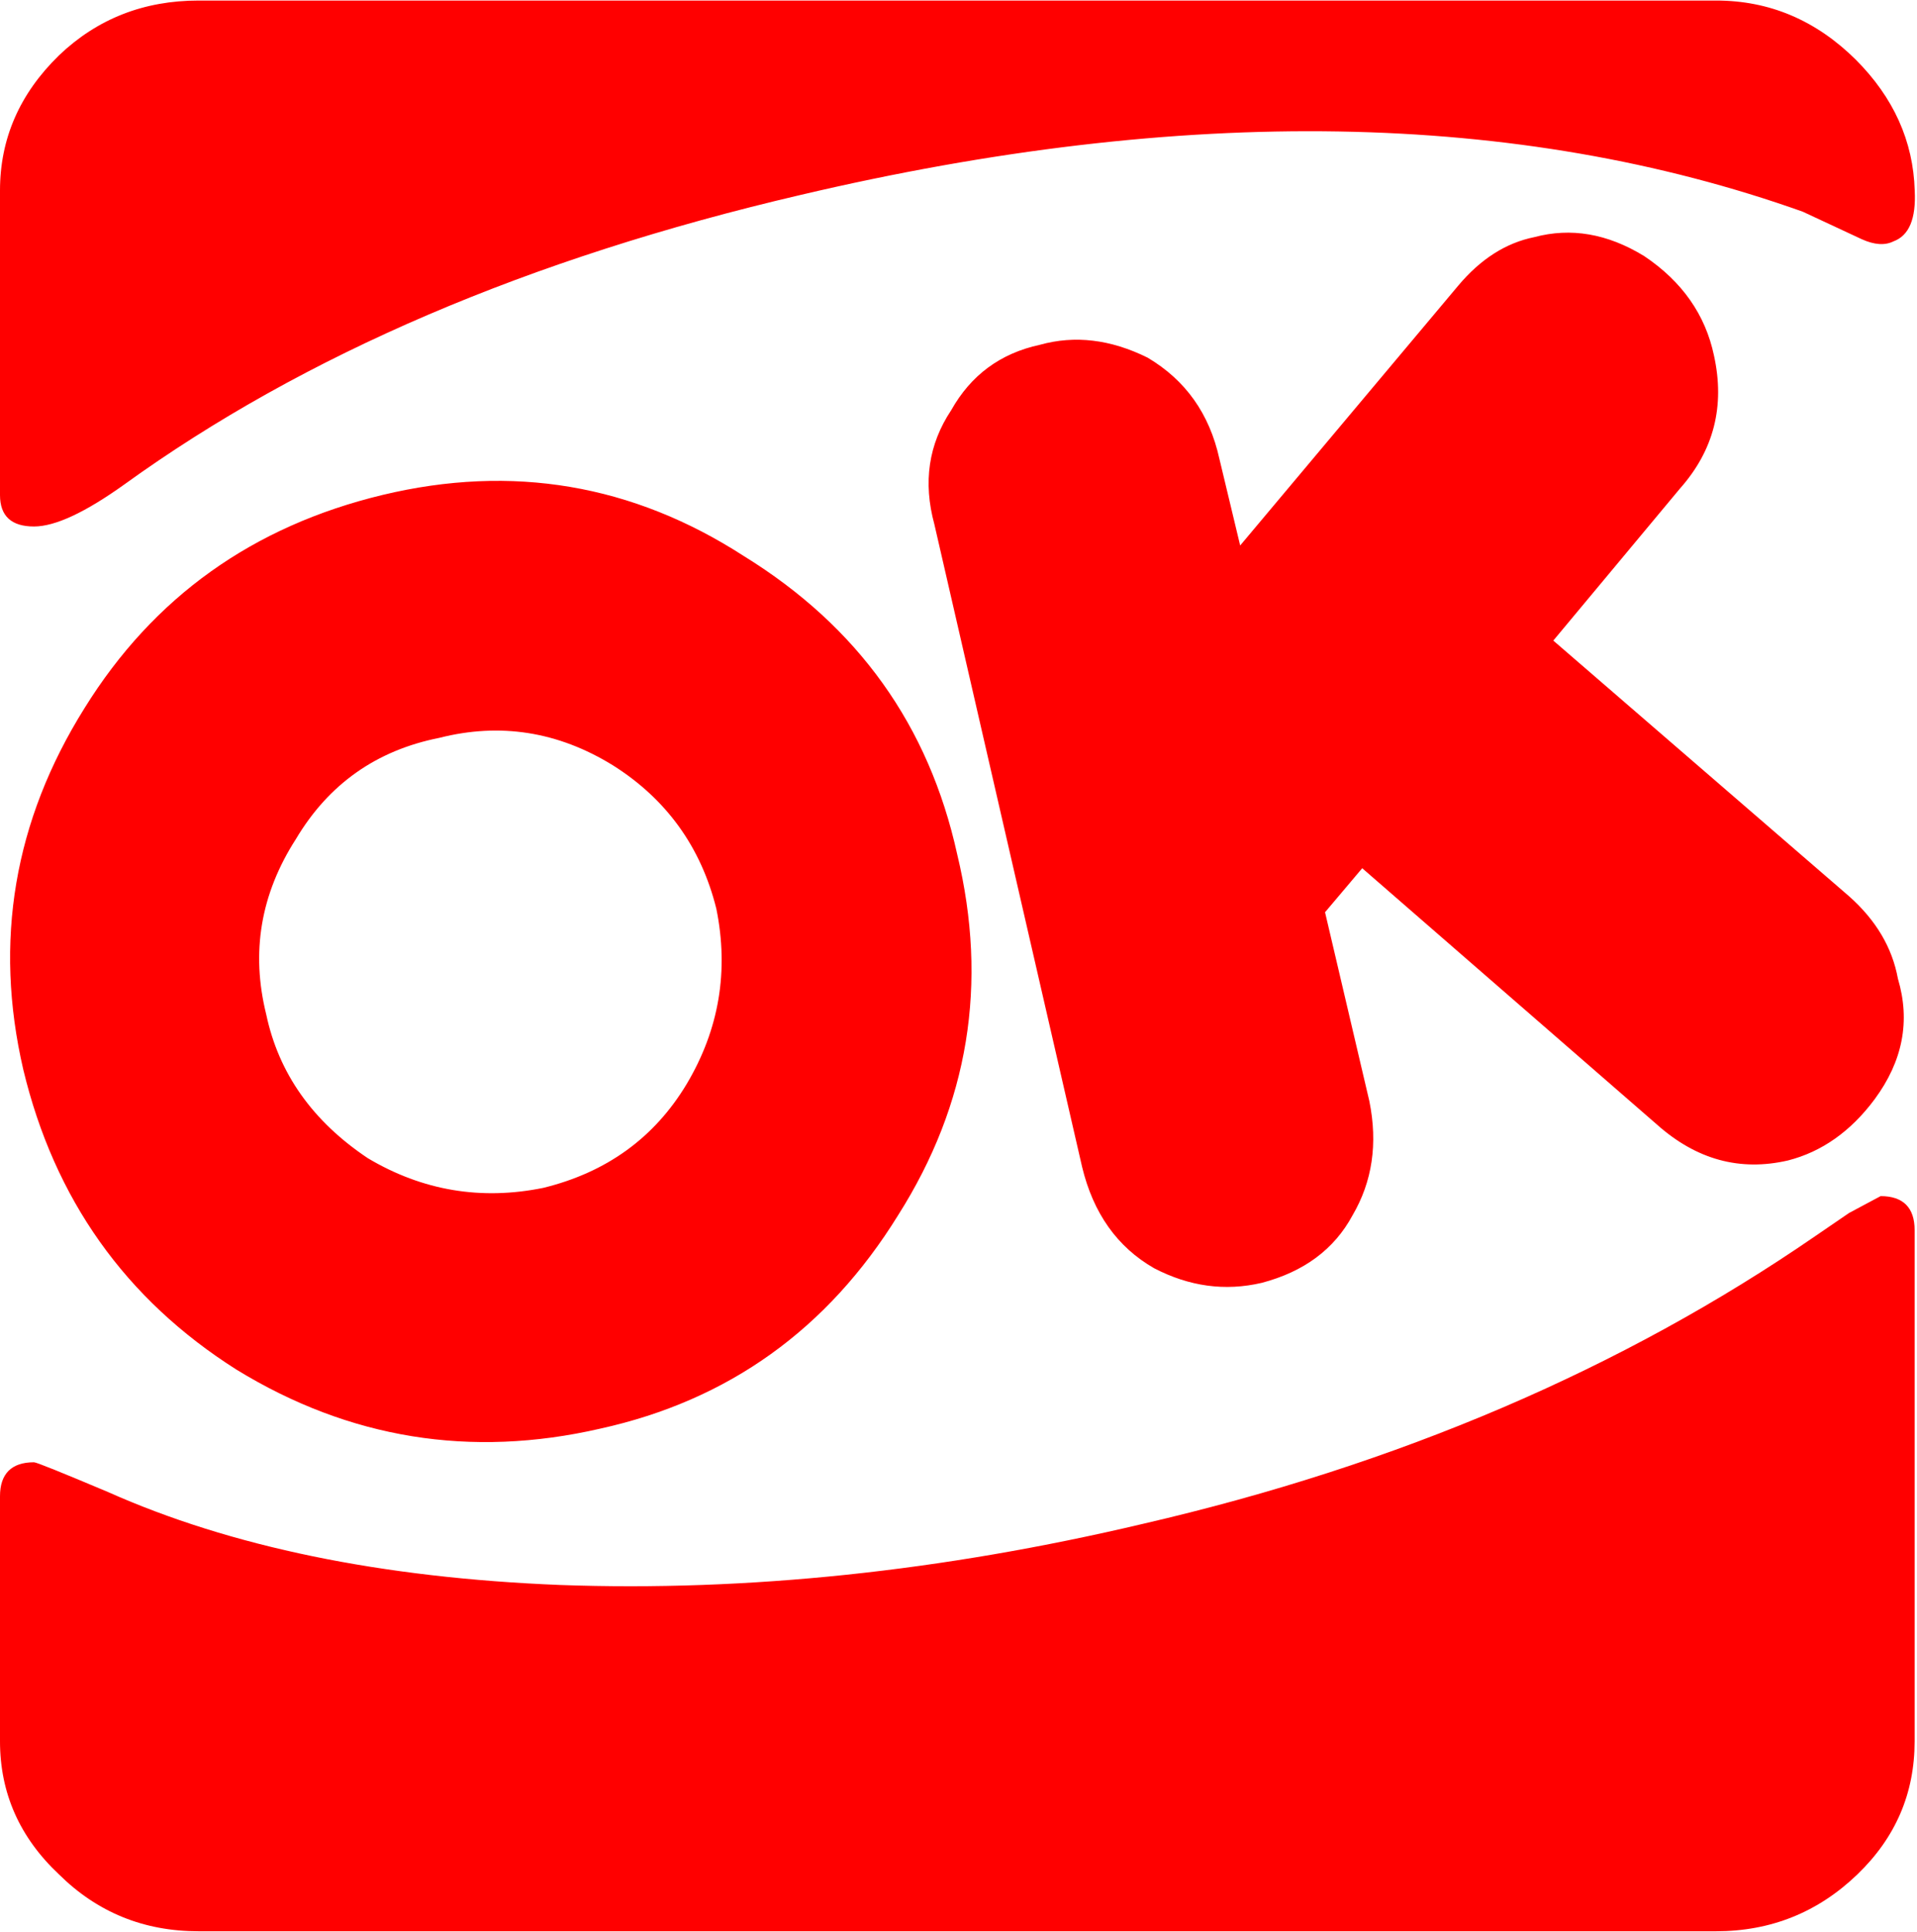 <?xml version="1.0" encoding="UTF-8"?>
<svg width="508px" height="512px" viewBox="0 0 508 512" version="1.1" xmlns="http://www.w3.org/2000/svg" xmlns:xlink="http://www.w3.org/1999/xlink">
    <!-- Generator: Sketch 55.2 (78181) - https://sketchapp.com -->
    <title>svg/ok-mart</title>
    <desc>Created with Sketch.</desc>
    <g id="svg/ok-mart" stroke="none" stroke-width="1" fill="none" fill-rule="evenodd">
        <path d="M197.15,147.403 C167.673,128.341 135.715,122.942 101.377,131.181 C67.039,139.446 40.684,158.201 22.389,187.703 C3.71,217.563 -1.689,249.522 6.167,283.476 C14.406,317.788 33.187,344.348 62.689,363.027 C92.549,381.322 124.712,386.541 159.025,378.66 C193.056,371.163 219.334,352.306 238.012,322.062 C256.691,292.585 261.911,260.703 253.646,226.391 C246.149,192.334 227.394,166.082 197.15,147.403 Z M116.448,195.558 C132.465,191.49 147.843,193.844 162.428,202.851 C176.552,211.755 185.763,224.472 189.832,240.873 C193.158,257.275 190.599,272.832 181.951,287.34 C173.405,301.566 160.713,310.752 143.928,314.846 C127.527,318.172 111.97,315.614 97.462,306.965 C82.852,297.191 73.845,284.5 70.544,268.84 C66.476,252.439 69.034,236.984 78.425,222.374 C87.048,207.891 99.662,198.885 116.448,195.558 Z M304.103,94.786 C294.329,89.951 284.862,88.799 275.574,91.383 C265.057,93.661 257.279,99.443 252.059,108.732 C246.072,117.738 244.562,127.794 247.607,138.976 L286.755,309.284 C289.698,321.515 296.043,330.521 305.818,336.125 C315.106,340.961 324.599,342.292 334.348,340.014 C345.529,337.072 353.589,331.11 358.425,322.103 C363.645,313.199 365.155,303.143 362.877,291.859 L351.133,241.785 L360.984,230.117 L439.025,298 C449.541,307.391 461.107,310.512 473.823,307.57 C482.728,305.292 490.429,299.894 496.775,291.347 C504.272,281.189 506.268,270.571 502.942,259.389 C501.432,251.15 497.159,243.934 490.046,237.589 L411.621,169.783 L445.191,129.483 C454.198,119.325 457.141,107.58 454.198,94.224 C451.921,83.426 445.754,74.598 435.698,67.869 C425.924,61.881 416.252,60.269 406.58,62.854 C399.083,64.363 392.354,68.636 386.392,75.75 L328.642,144.579 L323.14,121.627 C320.505,109.653 314.159,100.748 304.103,94.786 Z M9.007,387.567 C3.045,387.567 -2.84217094e-13,390.612 -2.84217094e-13,396.574 L-2.84217094e-13,461.514 C-2.84217094e-13,475.254 5.22,487.025 15.634,496.799 C25.792,506.855 38.099,511.87 52.607,511.87 L454.736,511.87 C469.244,511.87 481.756,506.855 492.196,496.799 C502.354,487.025 507.369,475.28 507.369,461.514 L507.369,326.03 C507.369,320.068 504.324,317.023 498.362,317.023 L490.021,321.475 L481.014,327.642 C429.916,362.824 370.554,388.232 302.953,403.866 C249.578,416.481 198.071,421.88 148.406,420.088 C100.993,418.195 61.077,409.93 28.555,395.422 C16.222,390.228 9.672,387.567 9.007,387.567 Z M507.394,50.498 C507.01,37.423 501.791,25.832 491.761,15.802 C481.219,5.362 468.886,0.143 454.761,0.143 L52.633,0.143 C38.125,0.143 25.792,4.979 15.659,14.651 C5.22,24.809 0,36.732 0,50.498 L0,131.2 C0,136.804 3.045,139.542 9.007,139.542 C14.61,139.542 22.568,135.832 33.007,128.36 C80.523,94.048 140.243,68.435 212.22,51.65 C313.776,27.751 402.333,29.261 477.713,56.102 L493.347,63.394 C496.673,64.904 499.513,65.109 501.791,63.957 C505.885,62.447 507.778,57.995 507.394,50.498 Z" id="Combined-Shape" fill="#FF0000" fill-rule="nonzero"></path>
    </g>
</svg>